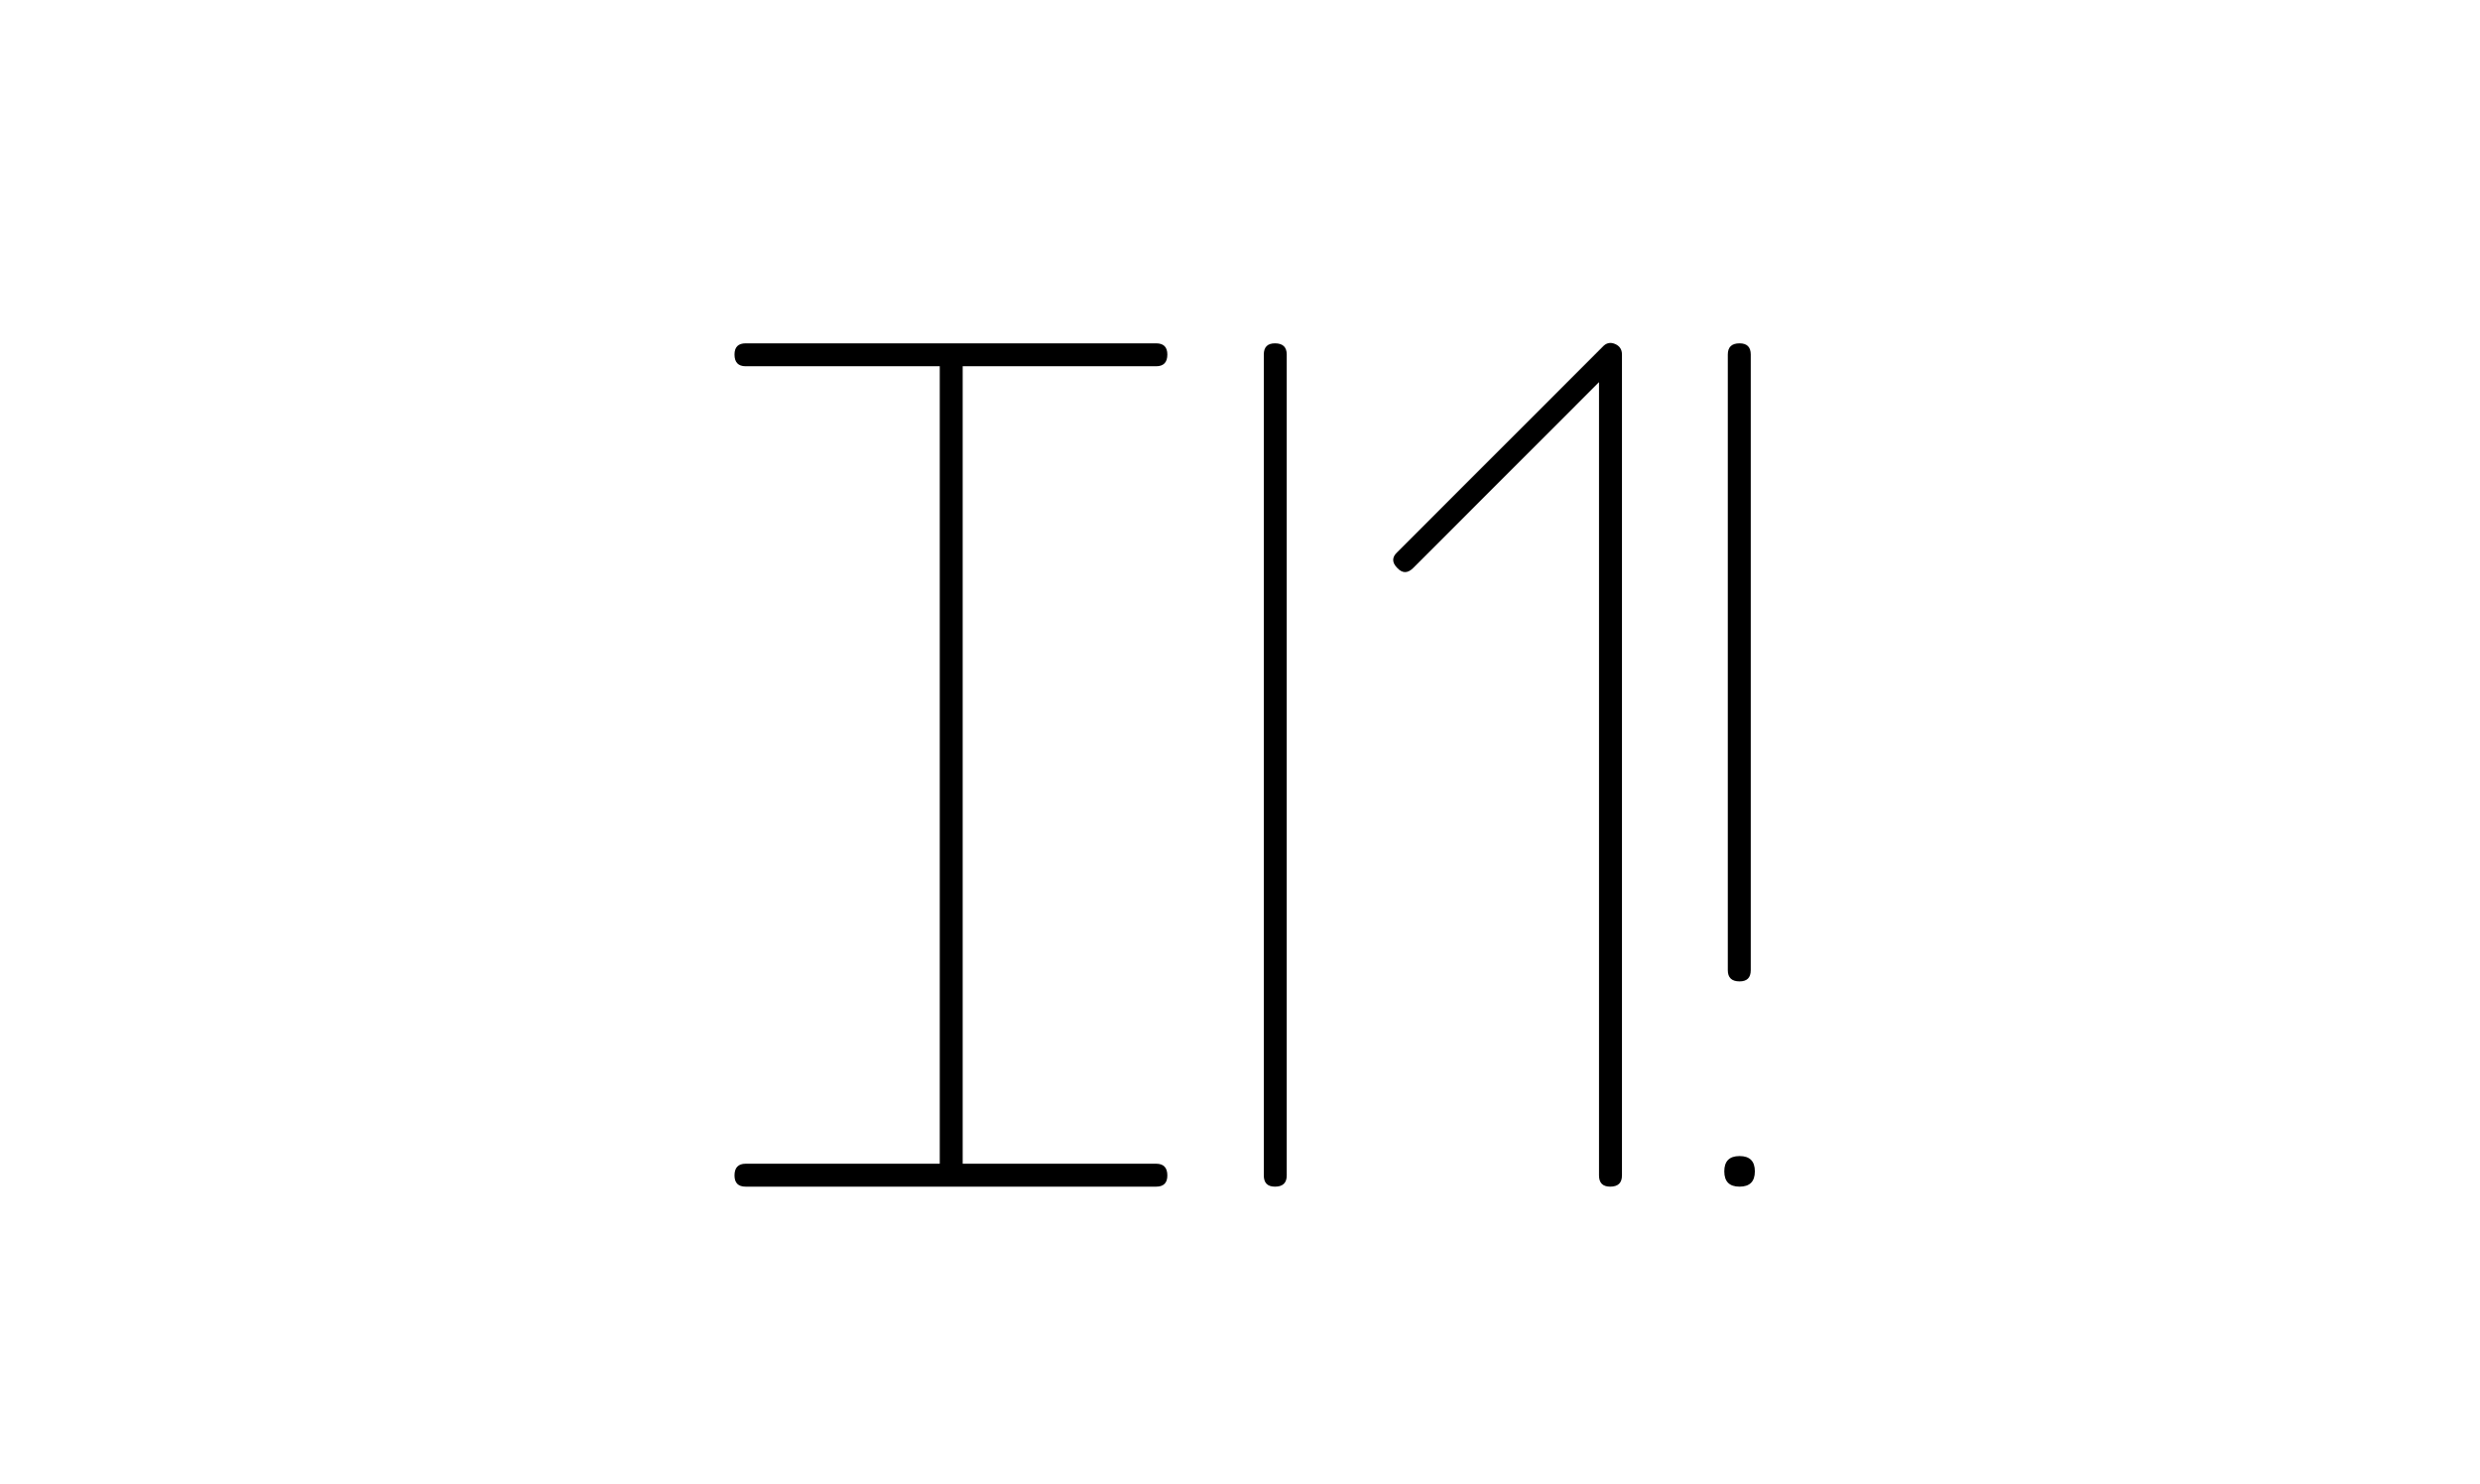 <?xml version="1.0" encoding="UTF-8" standalone="no"?><!DOCTYPE svg PUBLIC "-//W3C//DTD SVG 1.1//EN" "http://www.w3.org/Graphics/SVG/1.1/DTD/svg11.dtd"><svg width="100%" height="100%" viewBox="0 0 122 73" version="1.1" xmlns="http://www.w3.org/2000/svg" xmlns:xlink="http://www.w3.org/1999/xlink" xml:space="preserve" style="fill-rule:evenodd;clip-rule:evenodd;stroke-linejoin:round;stroke-miterlimit:1.414;"><rect id="infinity" x="0" y="0" width="121.68" height="72.96" style="fill:none;"/><clipPath id="_clip1"><rect id="infinity1" x="0" y="0" width="121.68" height="72.96"/></clipPath><g clip-path="url(#_clip1)"><g><path d="M36.683,58.377c-0.367,0 -0.55,-0.183 -0.55,-0.55c0,-0.386 0.183,-0.578 0.55,-0.578l9.547,0l0,-39.231l-9.547,0c-0.367,0 -0.55,-0.193 -0.55,-0.578c0,-0.367 0.183,-0.55 0.55,-0.55l20.193,0c0.367,0 0.55,0.183 0.55,0.55c0,0.385 -0.183,0.578 -0.55,0.578l-9.518,0l0,39.231l9.518,0c0.367,0 0.55,0.192 0.55,0.578c0,0.367 -0.183,0.55 -0.55,0.55l-20.193,0Z" style="fill-rule:nonzero;"/><path d="M62.171,57.827l0,-40.387c0,-0.367 0.183,-0.55 0.55,-0.55c0.385,0 0.578,0.183 0.578,0.55l0,40.387c0,0.367 -0.193,0.55 -0.578,0.55c-0.367,0 -0.55,-0.183 -0.55,-0.55Z" style="fill-rule:nonzero;"/><path d="M78.661,57.827l0,-39.028l-9.142,9.143c-0.27,0.27 -0.53,0.27 -0.781,0c-0.27,-0.27 -0.27,-0.531 0,-0.781l10.097,-10.097c0.174,-0.193 0.376,-0.241 0.608,-0.145c0.231,0.096 0.347,0.27 0.347,0.521l0,40.387c0,0.367 -0.193,0.55 -0.579,0.55c-0.366,0 -0.55,-0.183 -0.55,-0.55Z" style="fill-rule:nonzero;"/><path d="M84.997,47.73l0,-30.29c0,-0.367 0.193,-0.55 0.579,-0.55c0.366,0 0.55,0.183 0.55,0.55l0,30.29c0,0.367 -0.184,0.55 -0.55,0.55c-0.386,0 -0.579,-0.183 -0.579,-0.55Zm0.579,10.647c-0.502,0 -0.752,-0.251 -0.752,-0.752c0,-0.502 0.25,-0.753 0.752,-0.753c0.501,0 0.752,0.251 0.752,0.753c0,0.501 -0.251,0.752 -0.752,0.752Z" style="fill-rule:nonzero;"/></g></g></svg>